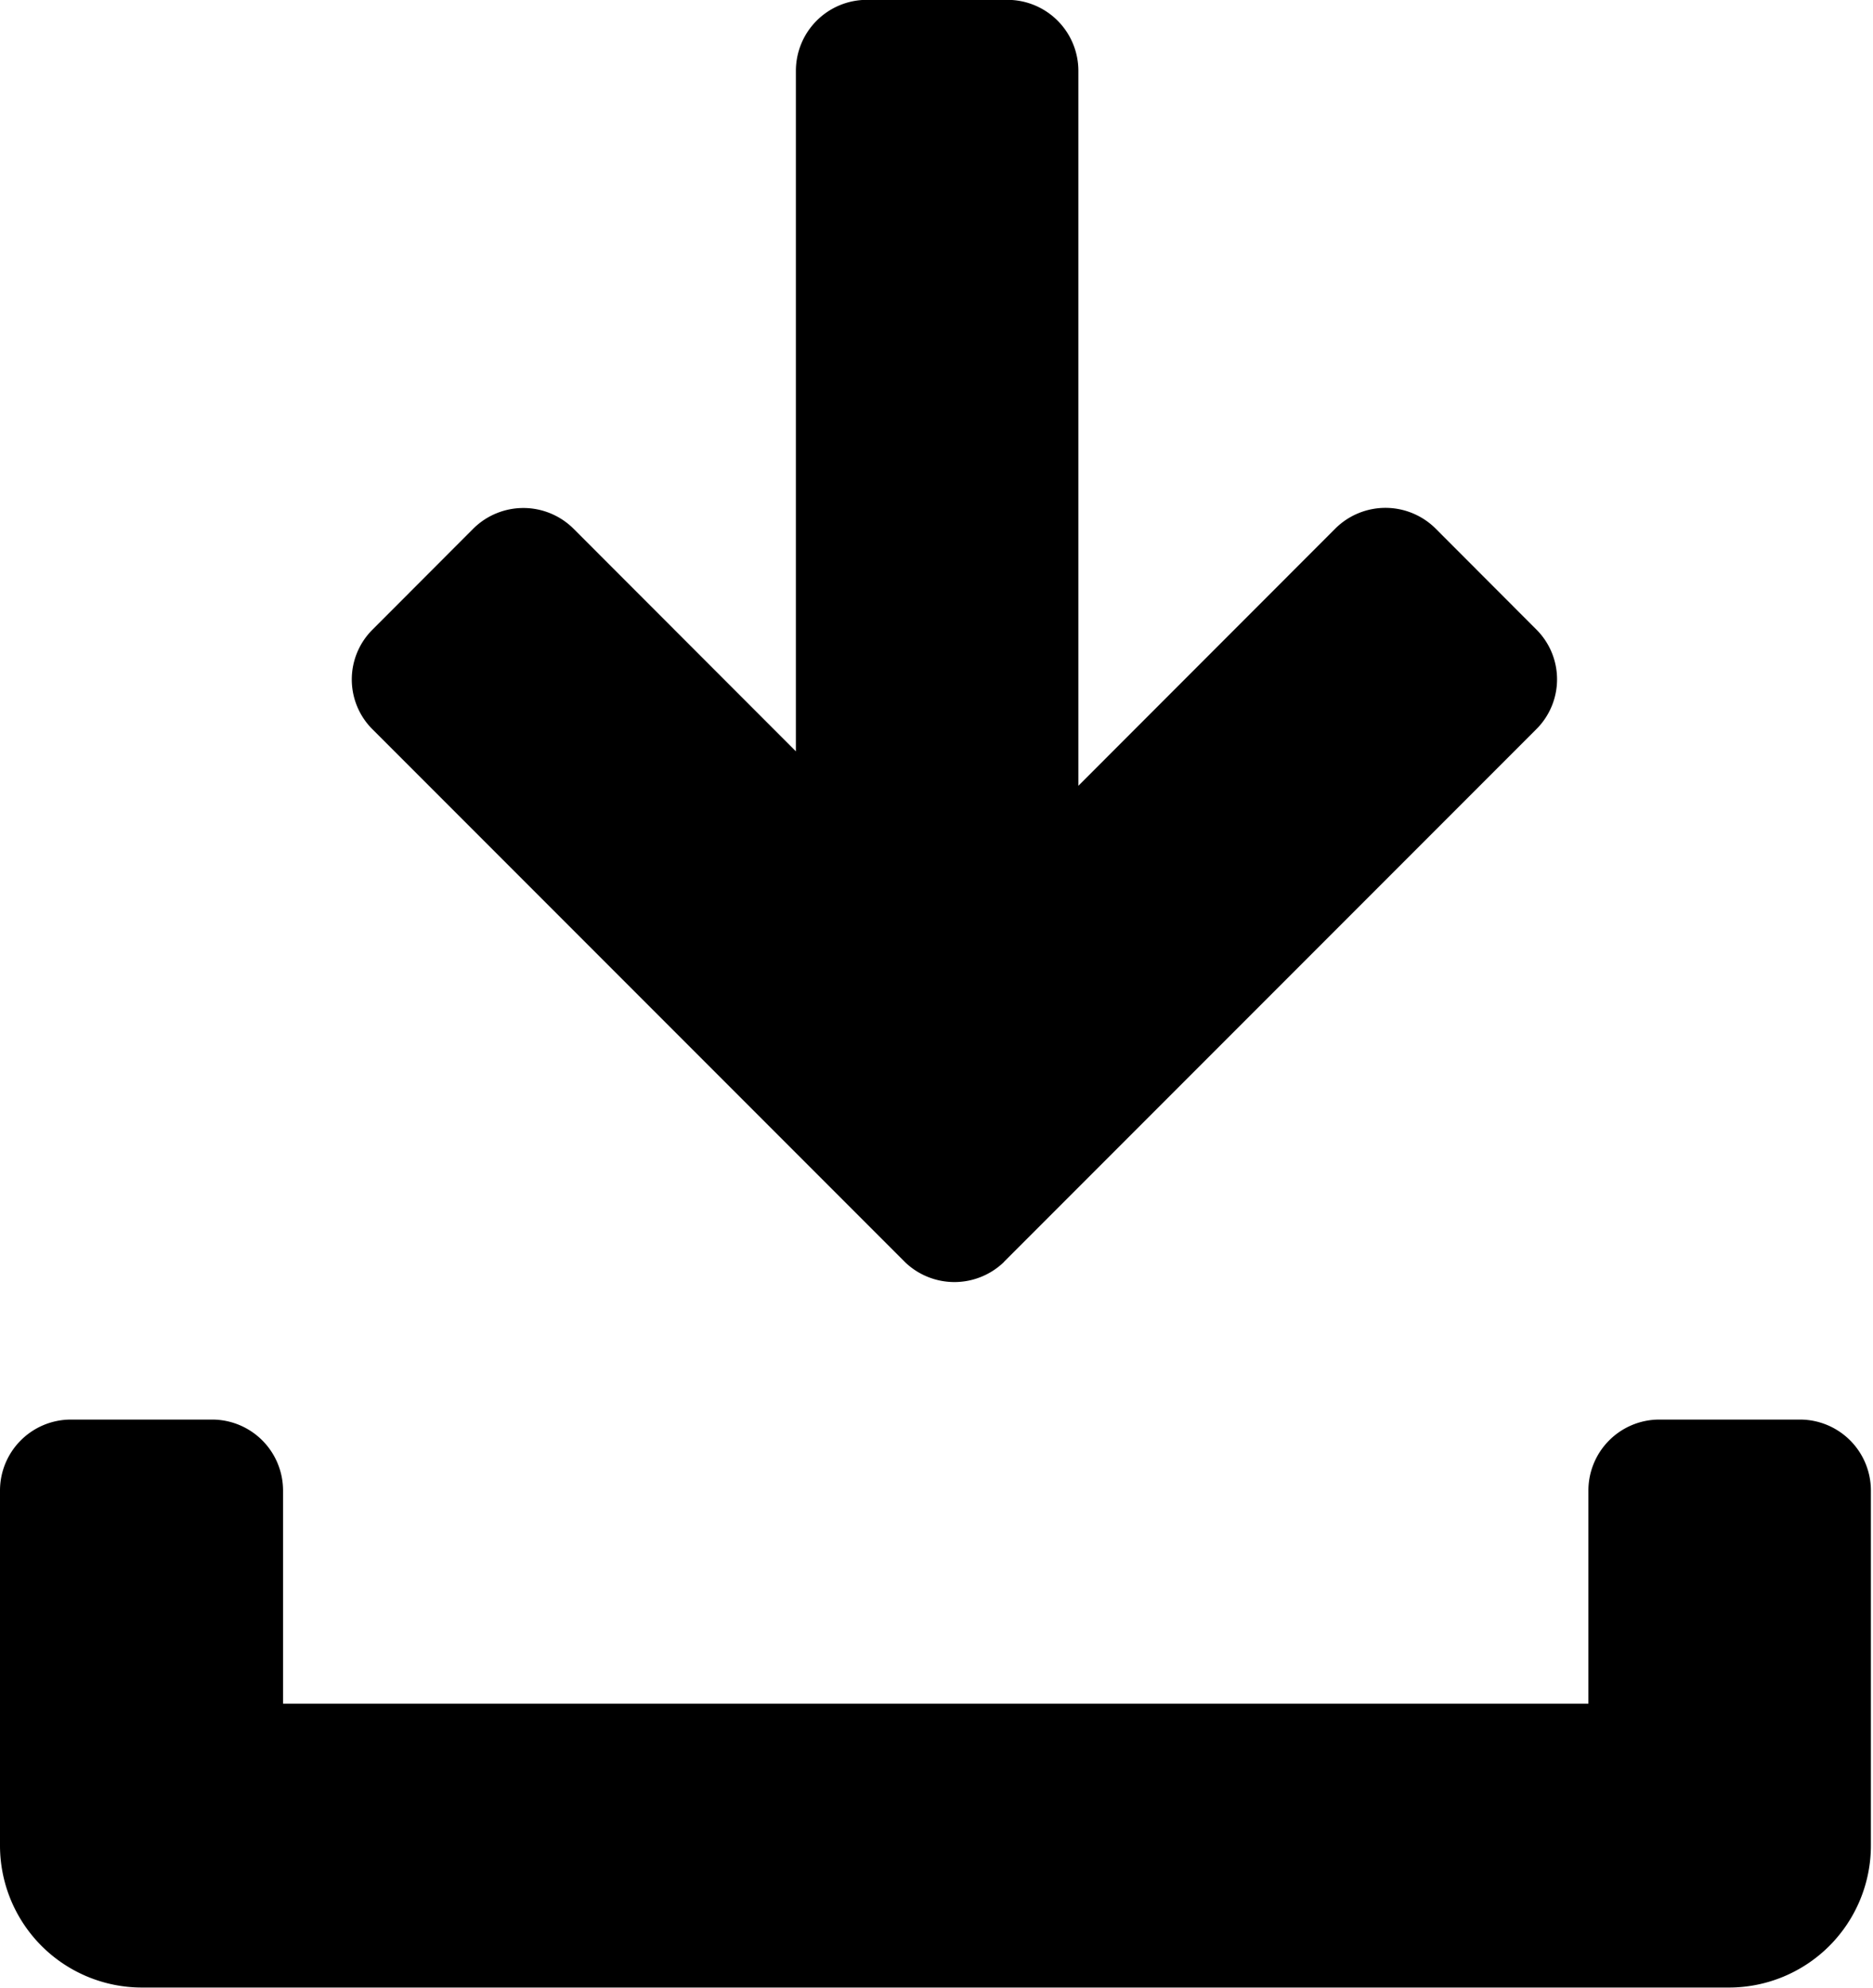 <svg xmlns="http://www.w3.org/2000/svg" width="13.327" height="14.135" viewBox="0 0 13.327 14.135"><path fill-rule="evenodd" d="M230.014-3224.738a.505.505,0,0,1,.5.505v1.515h9.288v-1.515a.505.505,0,0,1,.5-.505h1.01a.505.505,0,0,1,.5.505v2.524a1.01,1.01,0,0,1-1.01,1.01H229.51a1.01,1.01,0,0,1-1.01-1.01v-2.524a.505.505,0,0,1,.5-.505Zm5.629-1.121,3.786-3.786a.5.5,0,0,0,0-.714l-.714-.715a.506.506,0,0,0-.714,0l-1.828,1.829v-5.084a.505.505,0,0,0-.5-.505h-1.01a.505.505,0,0,0-.5.505v4.839l-1.582-1.583a.506.506,0,0,0-.714,0l-.714.715a.5.5,0,0,0,0,.714l3.786,3.786A.507.507,0,0,0,235.643-3225.858Z" transform="translate(-228.5 3234.833)"/></svg>
